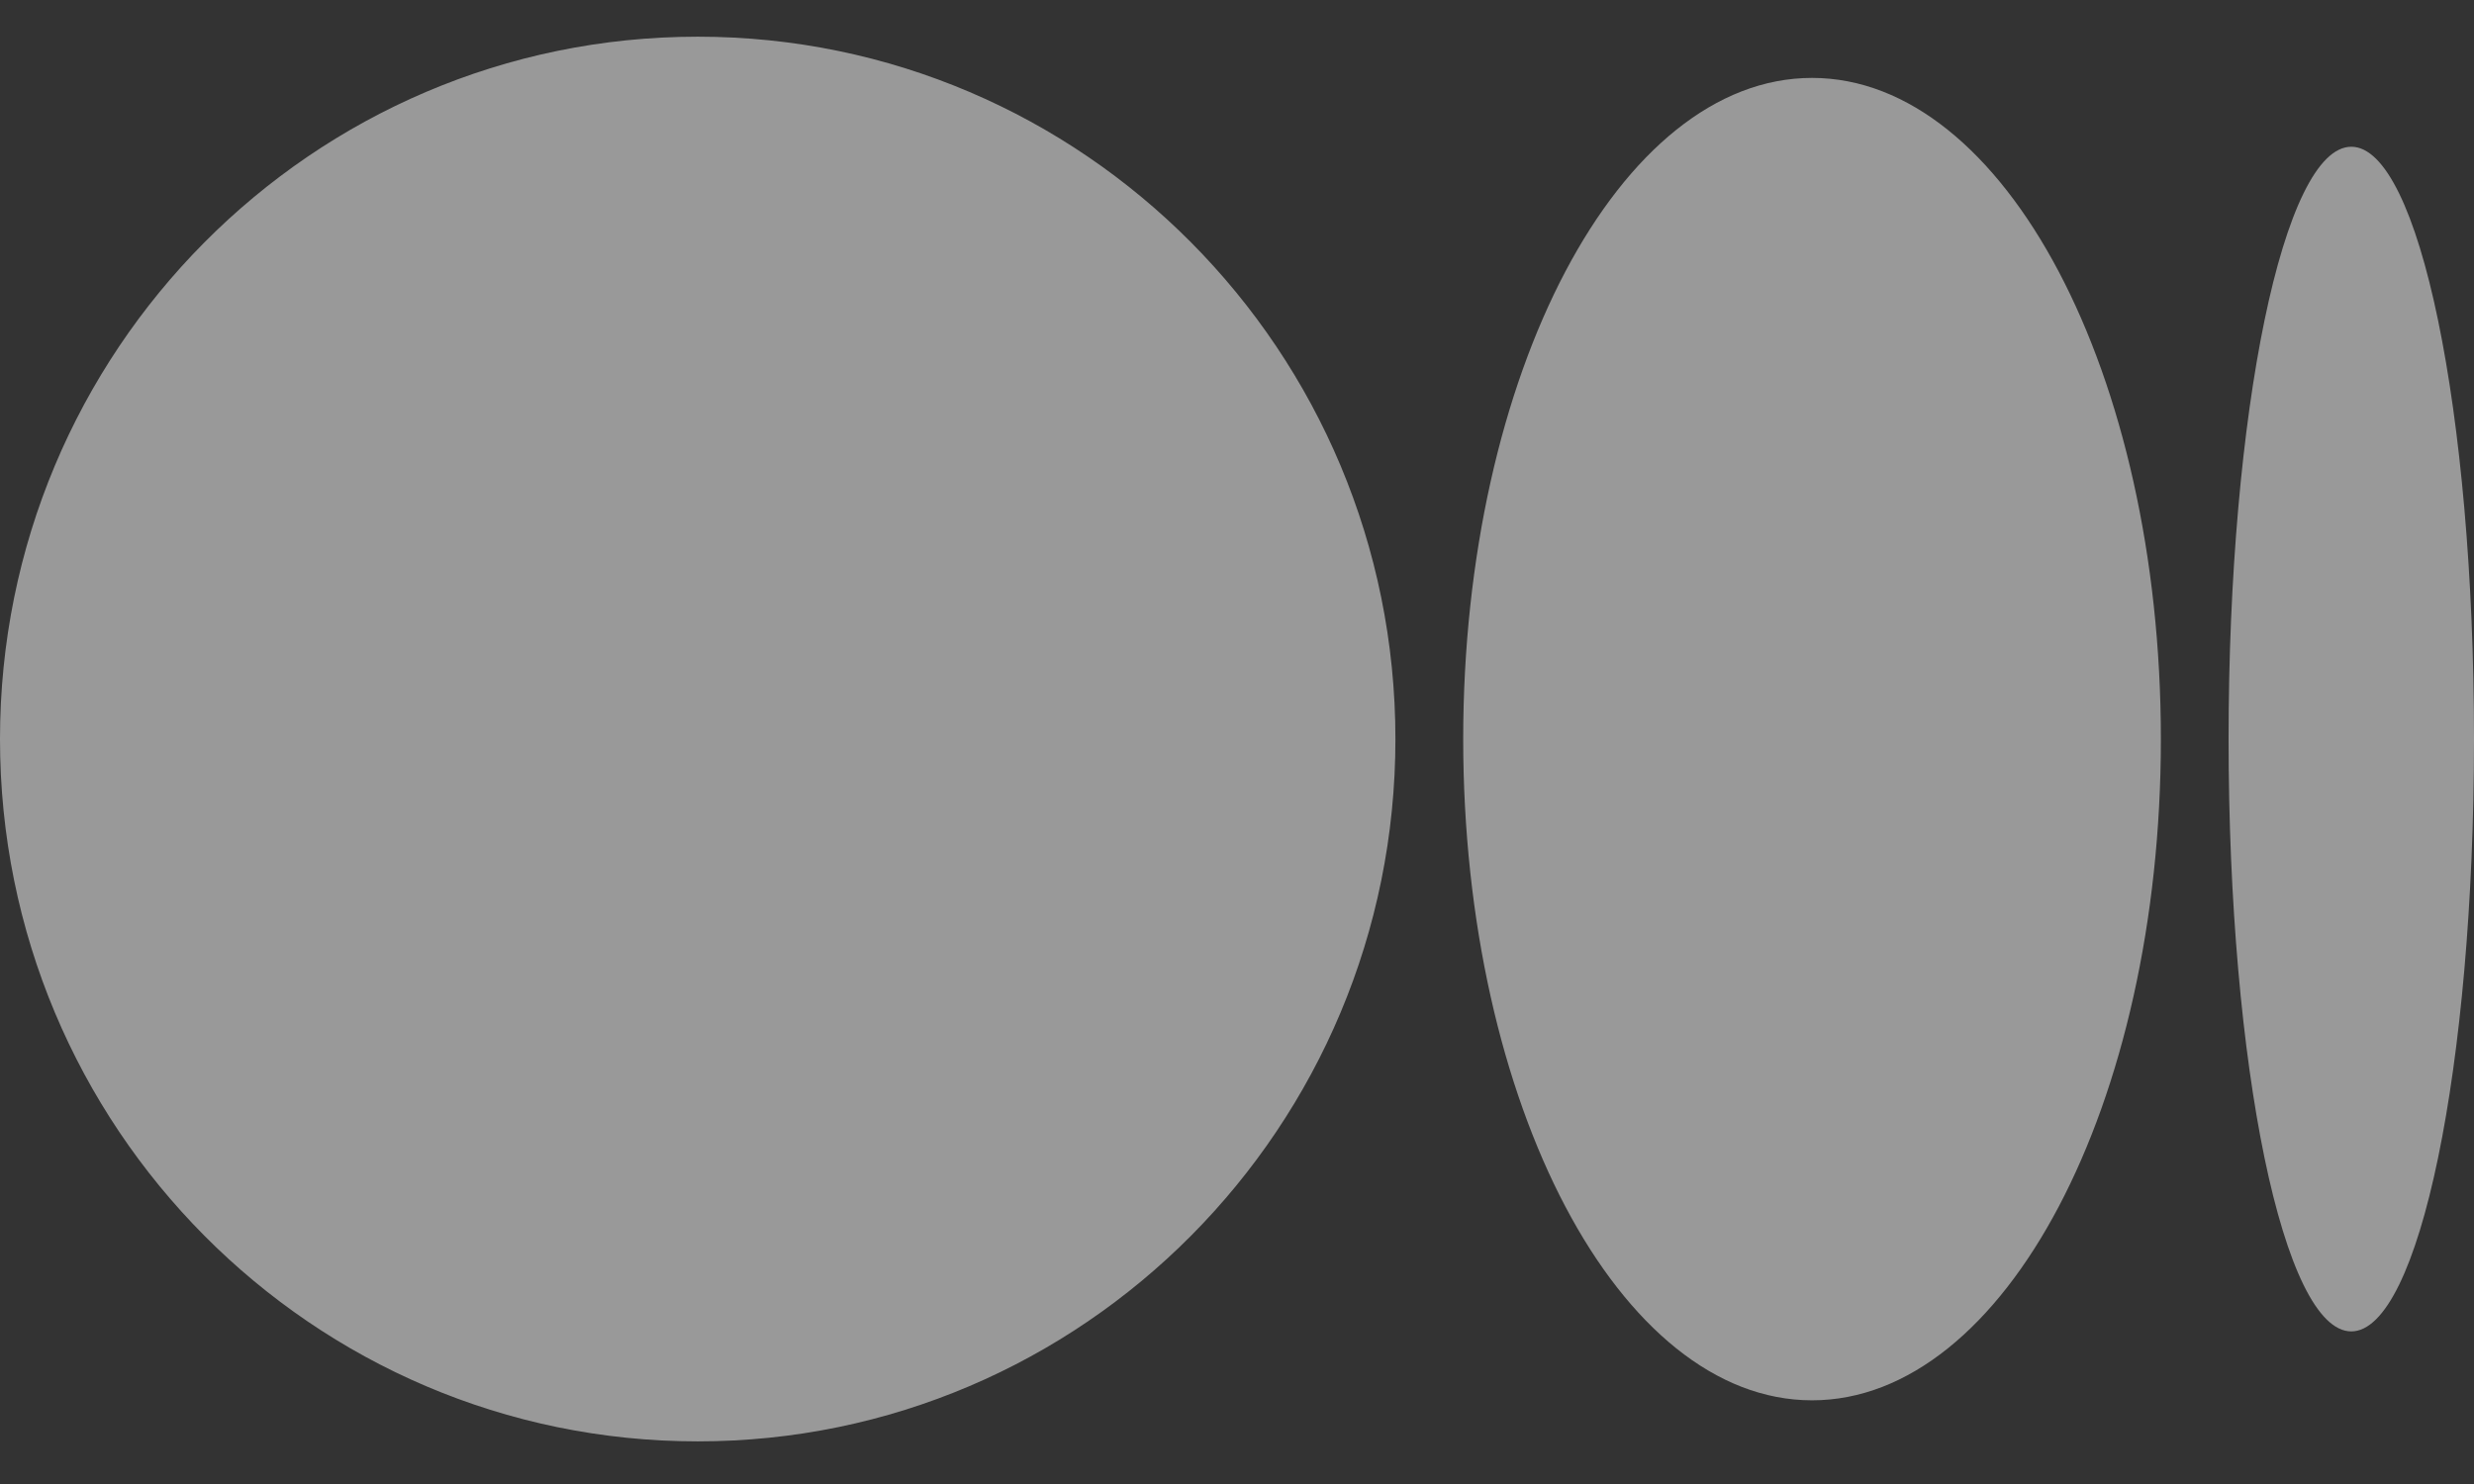 <svg width="30" height="18" fill="none" xmlns="http://www.w3.org/2000/svg"><rect width="100%" height="100%" fill="#333333" stroke="none"/><path d="M8.461.445c4.673 0 8.46 3.815 8.46 8.52 0 4.704-3.787 8.518-8.46 8.518C3.788 17.483 0 13.67 0 8.964 0 4.26 3.788.445 8.461.445Zm13.512.5c2.336 0 4.23 3.59 4.23 8.02 0 4.428-1.893 8.02-4.23 8.02-2.336 0-4.23-3.592-4.23-8.02 0-4.43 1.893-8.02 4.23-8.02Zm6.54.835c.82 0 1.487 3.216 1.487 7.184 0 3.967-.666 7.185-1.488 7.185s-1.488-3.217-1.488-7.185c0-3.967.667-7.184 1.488-7.184Z" fill="#fff" fill-opacity=".5"/></svg>